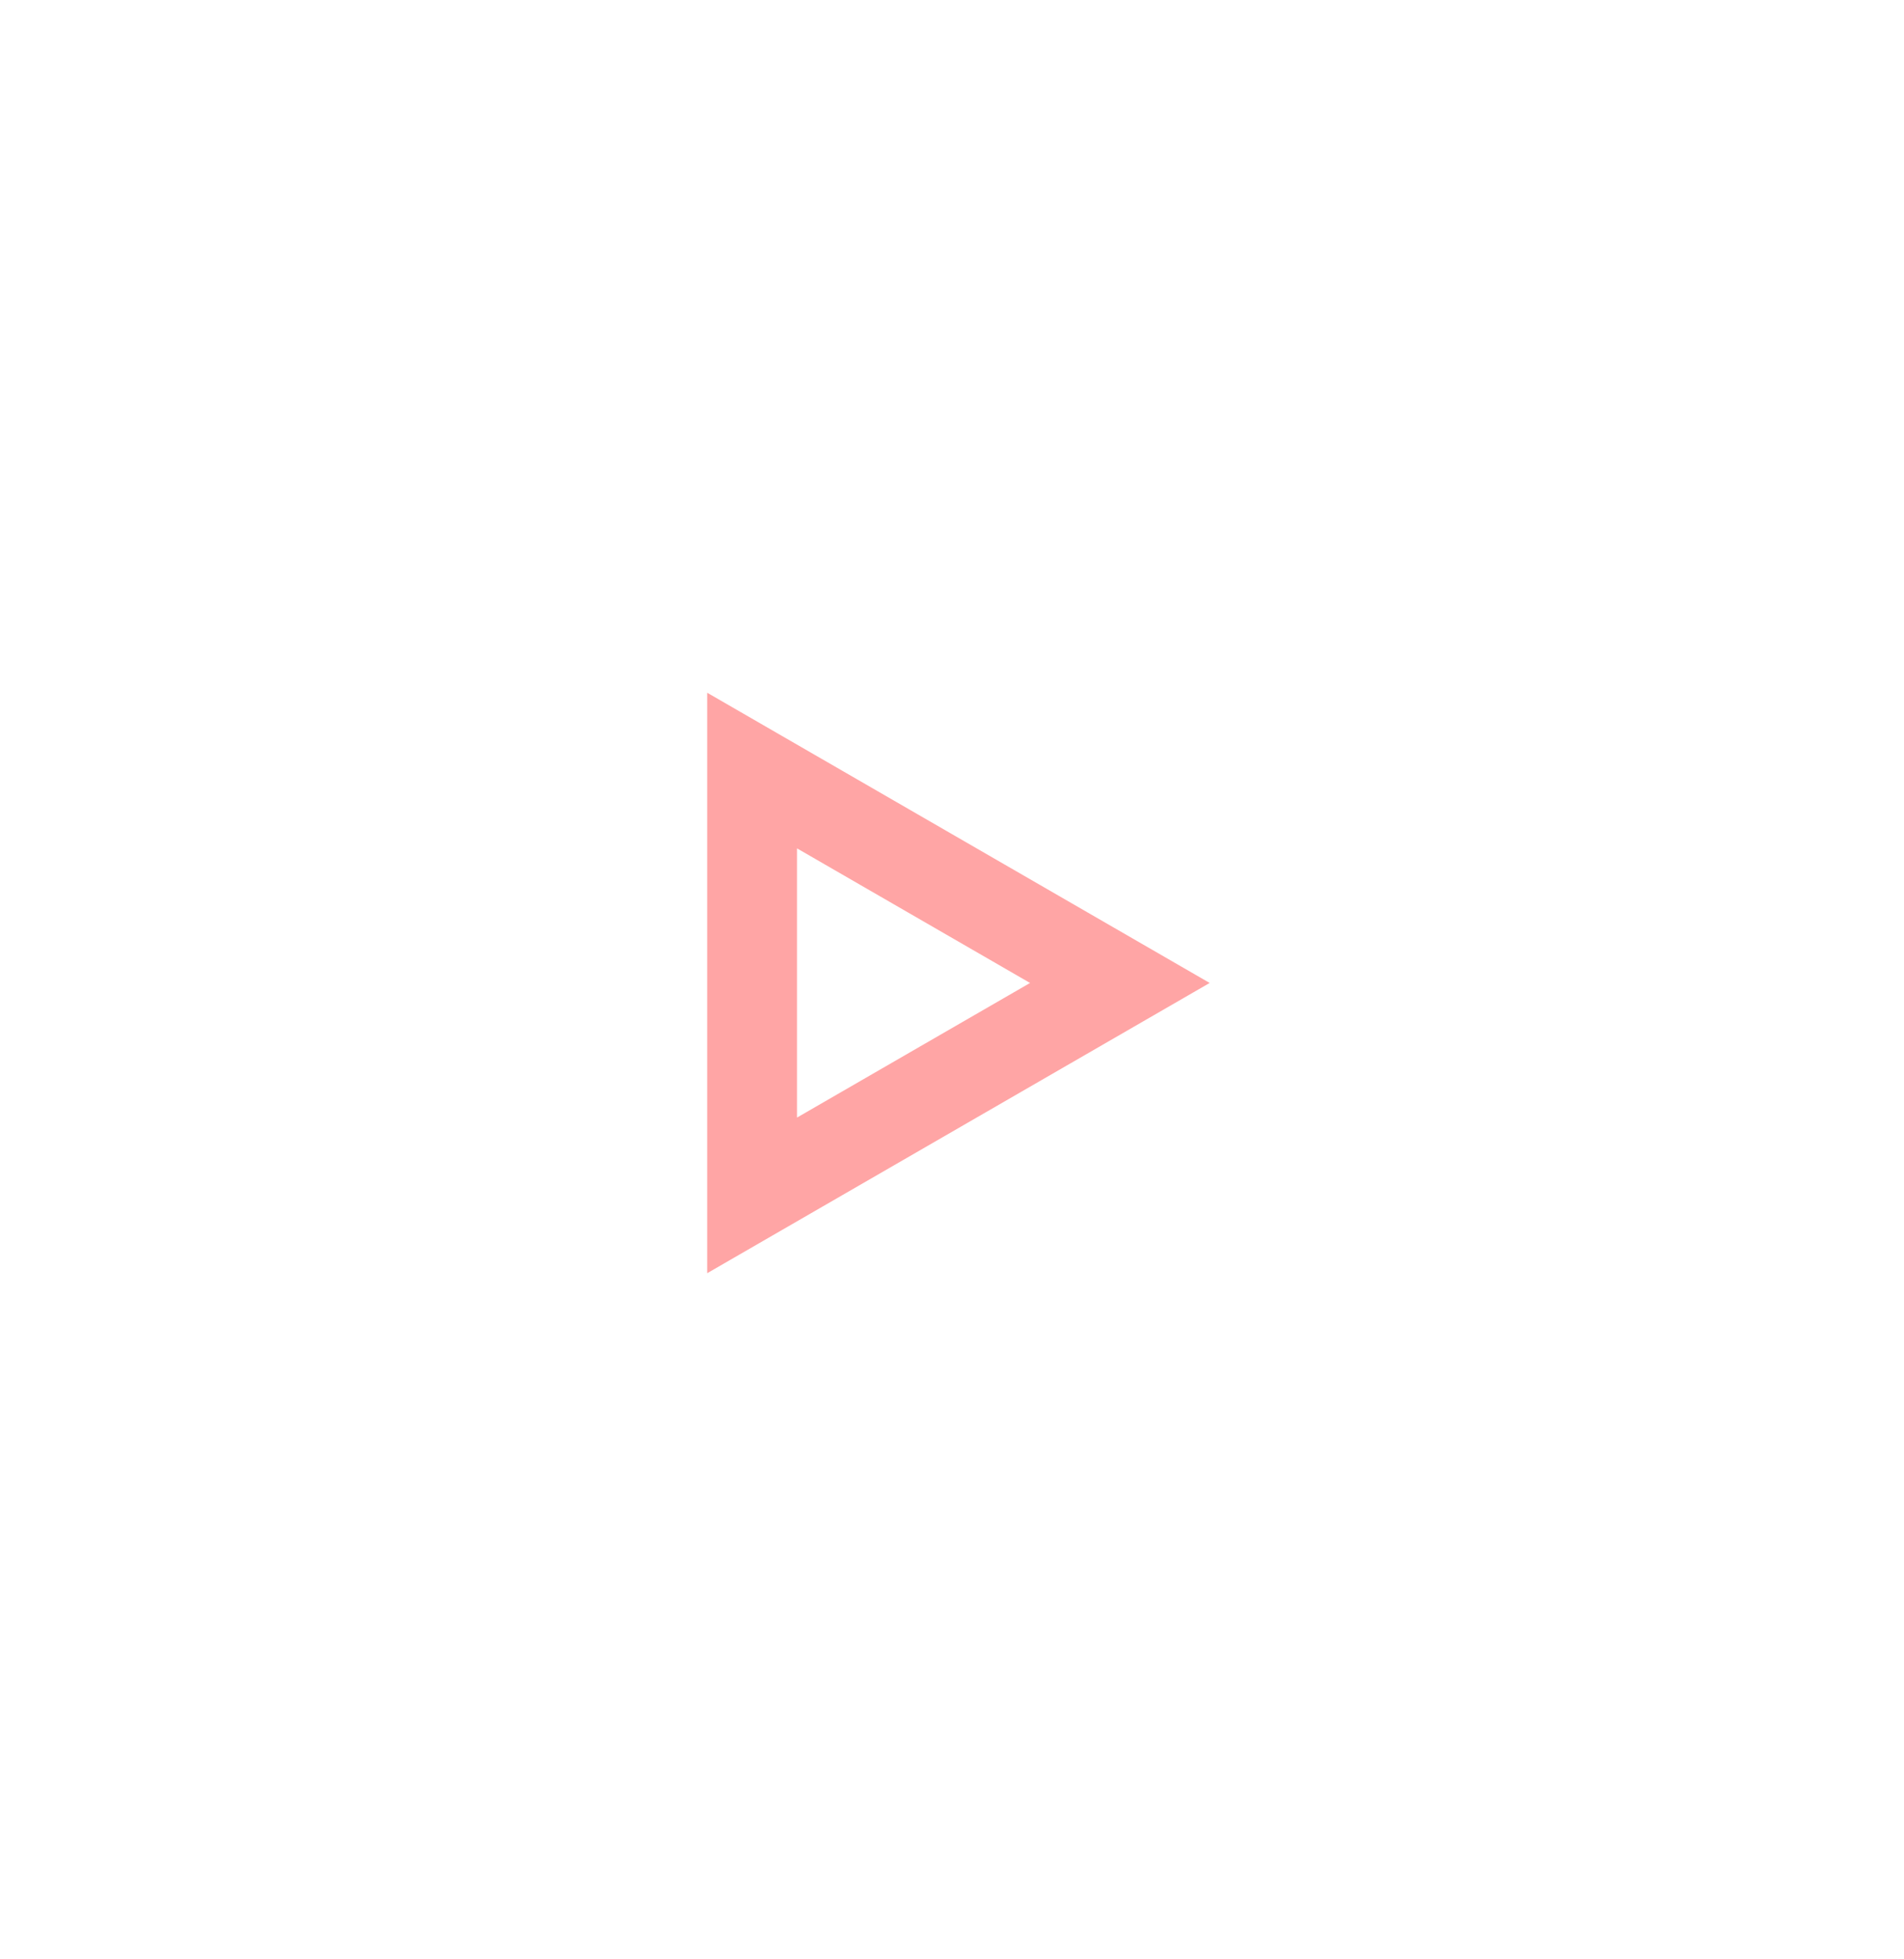 <svg width="106" height="109" viewBox="0 0 106 109" fill="none" xmlns="http://www.w3.org/2000/svg">
<g filter="url(#filter0_dddddd_1_341)">
<path d="M41.871 66.519L41.871 42.878L62.345 54.698L41.871 66.519ZM41.871 40.281L41.871 40.279L41.871 40.281Z" stroke="#FFA5A5" stroke-width="5"/>
</g>
<defs>
<filter id="filter0_dddddd_1_341" x="0.595" y="0.502" width="104.527" height="108.393" filterUnits="userSpaceOnUse" color-interpolation-filters="sRGB">
<feFlood flood-opacity="0" result="BackgroundImageFix"/>
<feColorMatrix in="SourceAlpha" type="matrix" values="0 0 0 0 0 0 0 0 0 0 0 0 0 0 0 0 0 0 127 0" result="hardAlpha"/>
<feOffset/>
<feGaussianBlur stdDeviation="0.462"/>
<feColorMatrix type="matrix" values="0 0 0 0 1 0 0 0 0 0.149 0 0 0 0 0 0 0 0 1 0"/>
<feBlend mode="normal" in2="BackgroundImageFix" result="effect1_dropShadow_1_341"/>
<feColorMatrix in="SourceAlpha" type="matrix" values="0 0 0 0 0 0 0 0 0 0 0 0 0 0 0 0 0 0 127 0" result="hardAlpha"/>
<feOffset/>
<feGaussianBlur stdDeviation="0.923"/>
<feColorMatrix type="matrix" values="0 0 0 0 1 0 0 0 0 0.149 0 0 0 0 0 0 0 0 1 0"/>
<feBlend mode="normal" in2="effect1_dropShadow_1_341" result="effect2_dropShadow_1_341"/>
<feColorMatrix in="SourceAlpha" type="matrix" values="0 0 0 0 0 0 0 0 0 0 0 0 0 0 0 0 0 0 127 0" result="hardAlpha"/>
<feOffset/>
<feGaussianBlur stdDeviation="3.231"/>
<feColorMatrix type="matrix" values="0 0 0 0 1 0 0 0 0 0.149 0 0 0 0 0 0 0 0 1 0"/>
<feBlend mode="normal" in2="effect2_dropShadow_1_341" result="effect3_dropShadow_1_341"/>
<feColorMatrix in="SourceAlpha" type="matrix" values="0 0 0 0 0 0 0 0 0 0 0 0 0 0 0 0 0 0 127 0" result="hardAlpha"/>
<feOffset/>
<feGaussianBlur stdDeviation="6.463"/>
<feColorMatrix type="matrix" values="0 0 0 0 1 0 0 0 0 0.149 0 0 0 0 0 0 0 0 1 0"/>
<feBlend mode="normal" in2="effect3_dropShadow_1_341" result="effect4_dropShadow_1_341"/>
<feColorMatrix in="SourceAlpha" type="matrix" values="0 0 0 0 0 0 0 0 0 0 0 0 0 0 0 0 0 0 127 0" result="hardAlpha"/>
<feOffset/>
<feGaussianBlur stdDeviation="11.079"/>
<feColorMatrix type="matrix" values="0 0 0 0 1 0 0 0 0 0.149 0 0 0 0 0 0 0 0 1 0"/>
<feBlend mode="normal" in2="effect4_dropShadow_1_341" result="effect5_dropShadow_1_341"/>
<feColorMatrix in="SourceAlpha" type="matrix" values="0 0 0 0 0 0 0 0 0 0 0 0 0 0 0 0 0 0 127 0" result="hardAlpha"/>
<feOffset/>
<feGaussianBlur stdDeviation="19.388"/>
<feColorMatrix type="matrix" values="0 0 0 0 1 0 0 0 0 0.149 0 0 0 0 0 0 0 0 1 0"/>
<feBlend mode="normal" in2="effect5_dropShadow_1_341" result="effect6_dropShadow_1_341"/>
<feBlend mode="normal" in="SourceGraphic" in2="effect6_dropShadow_1_341" result="shape"/>
</filter>
</defs>
</svg>
